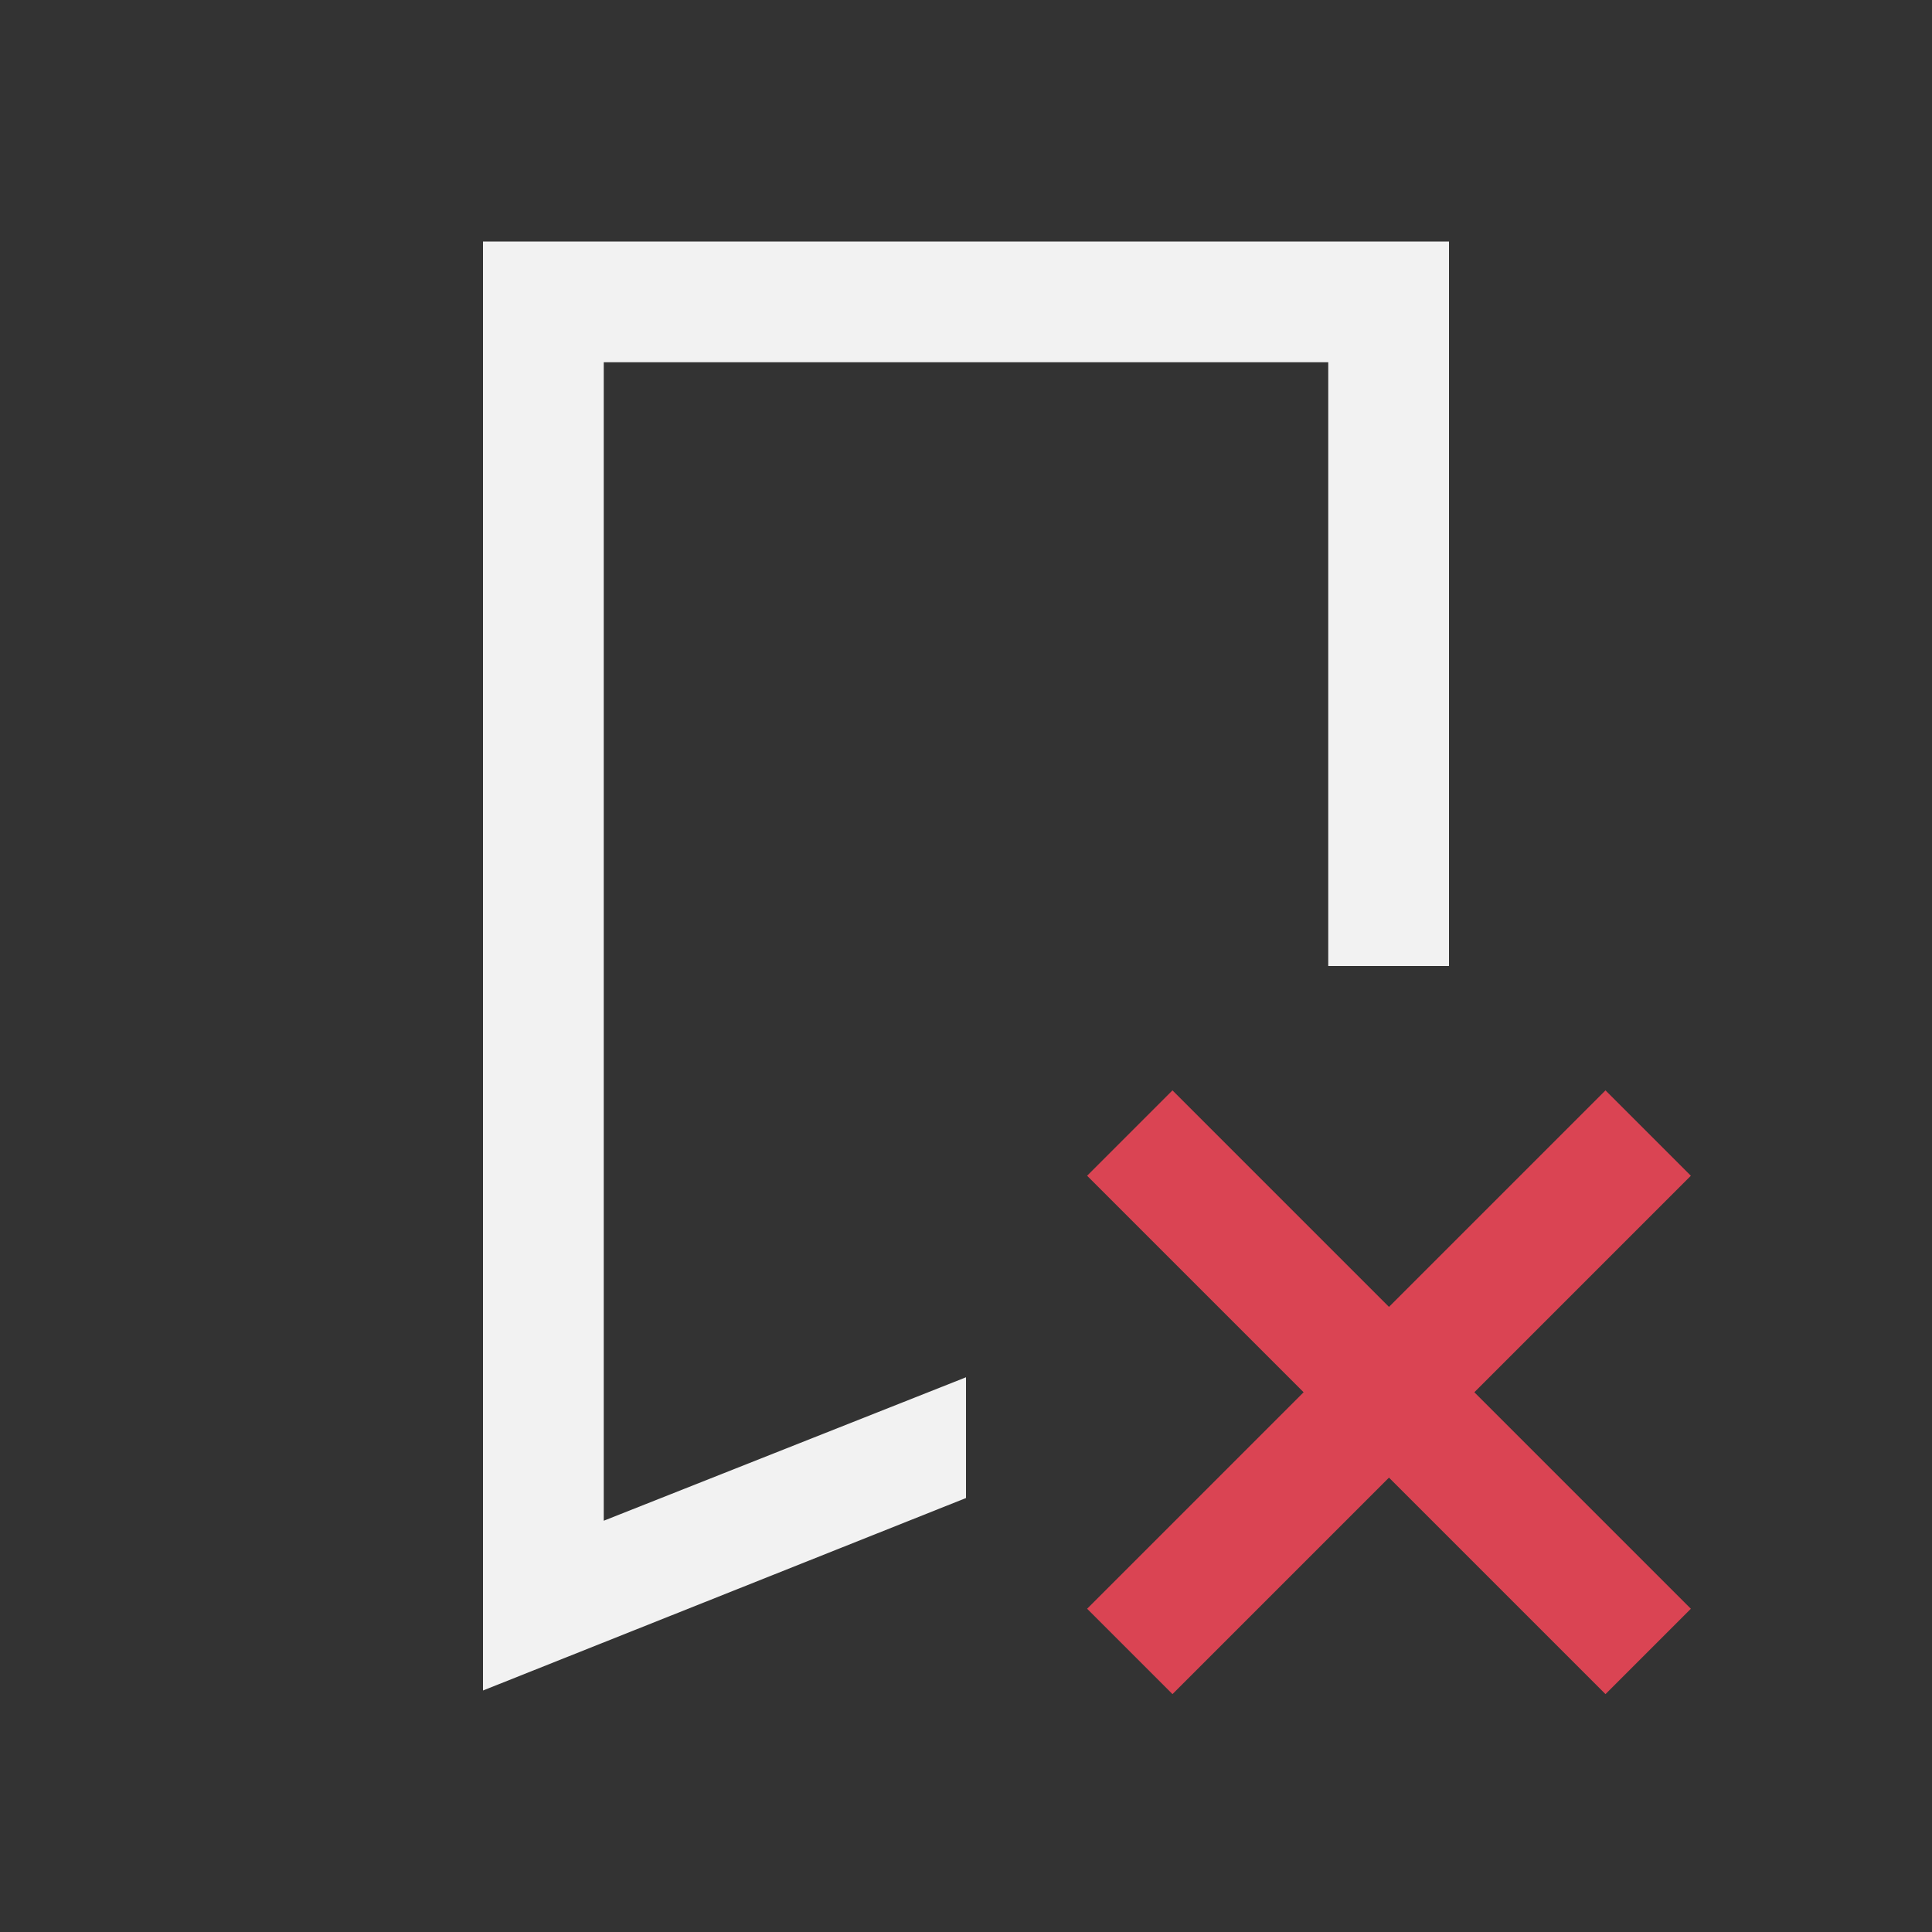 <svg xmlns="http://www.w3.org/2000/svg" viewBox="0 0 16 16">
  <rect x="0" y="0" width="16" height="16" fill="#333333" stroke="none"/>
  <defs id="defs3051">
    <style type="text/css" id="current-color-scheme">
      .ColorScheme-Text {
        color:#f2f2f2;
      }
      </style>
  </defs>
 <g transform="translate(-421.71-531.79)">
 <path 
     style="fill:currentColor;fill-opacity:1;stroke:none" 
     d="m425.71 533.79v12l4-1.594v-1l-3 1.188v-9.594h6v5h1v-6h-7z"
     class="ColorScheme-Text"/>
<path d="m431.42 540.82l-.707.707 1.793 1.793-1.793 1.793.707.707 1.793-1.793 1.793 1.793.707-.707-1.793-1.793 1.793-1.793-.707-.707-1.793 1.793z" style="fill:#da4453"/>
</g>
</svg>
